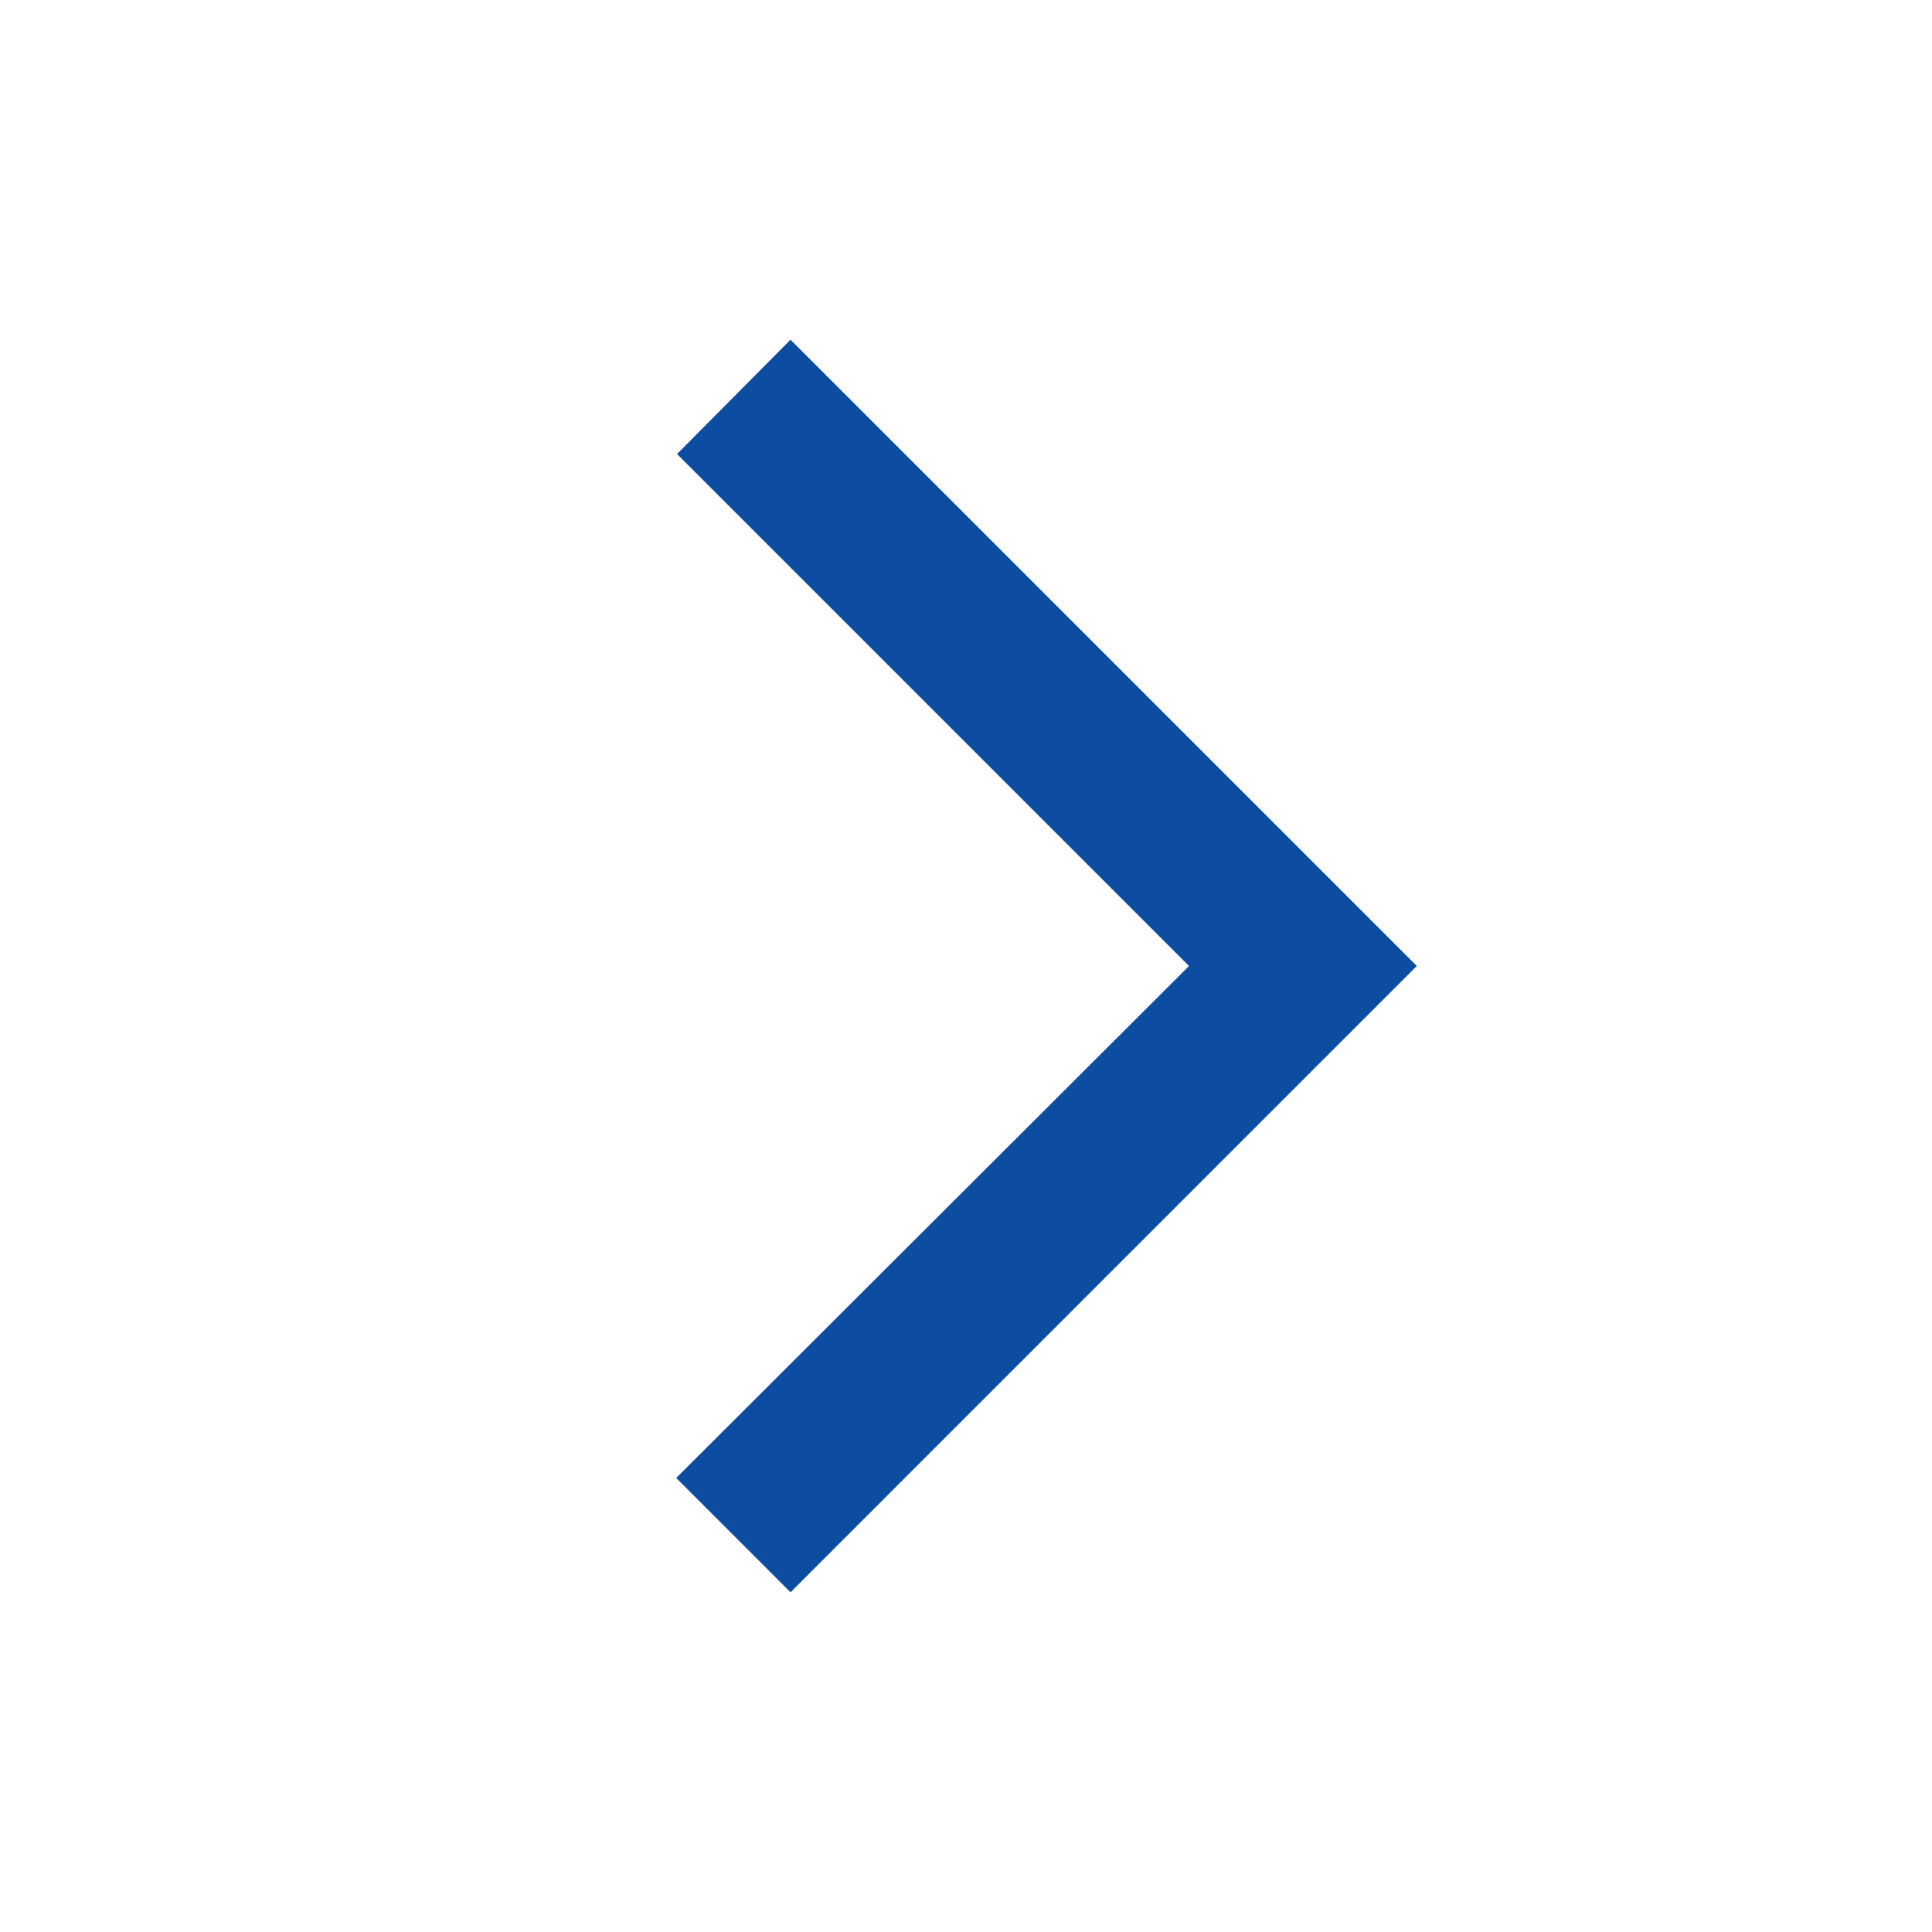 <svg role="presentation" aria-hidden="true" focusable="false" xmlns="http://www.w3.org/2000/svg" viewBox="0 0 24 24">
  <g>
    <g>
      <rect style="fill:none" width="24" height="24"/>
    </g>
    <polygon style="fill:#0c4da2" points="9.82 19.78 8.4 18.36 14.77 12 8.41 5.64 9.82 4.22 17.6 12 9.82 19.78"/>
  </g>
</svg>